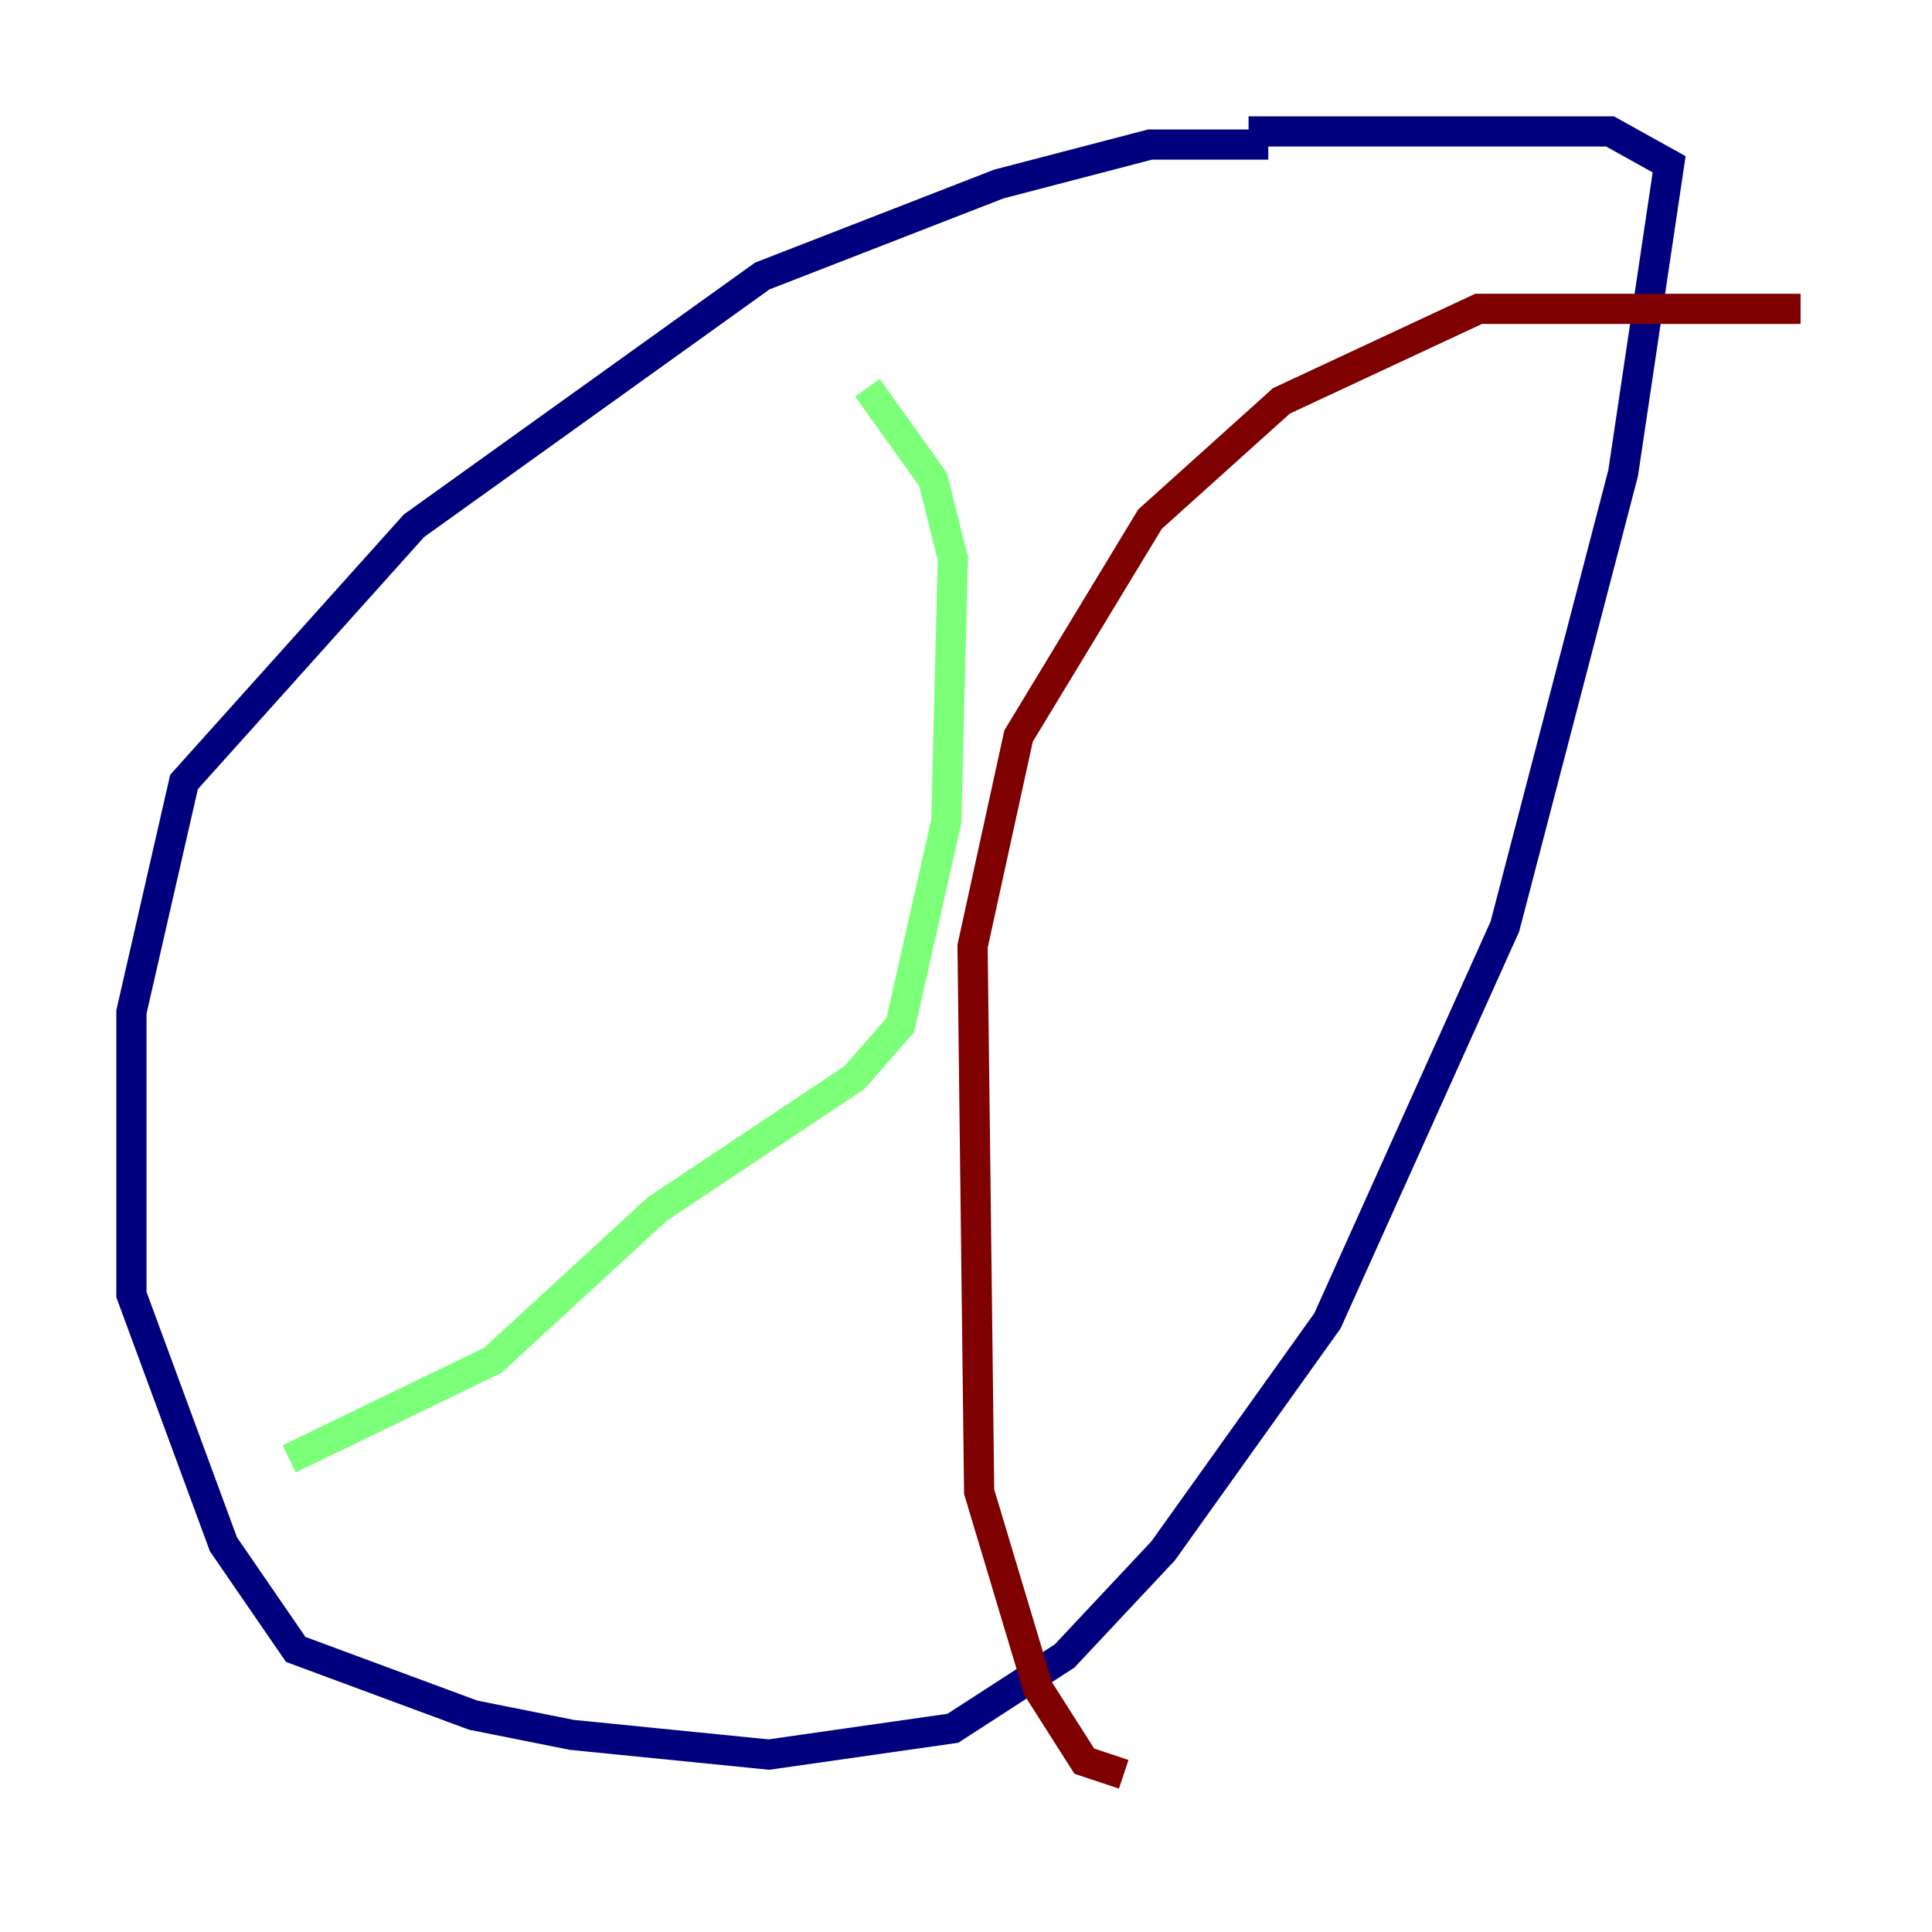 <?xml version="1.0" encoding="utf-8" ?>
<svg baseProfile="tiny" height="128" version="1.2" viewBox="0,0,128,128" width="128" xmlns="http://www.w3.org/2000/svg" xmlns:ev="http://www.w3.org/2001/xml-events" xmlns:xlink="http://www.w3.org/1999/xlink"><defs /><polyline fill="none" points="84.027,9.578 76.191,9.578 66.177,12.191 50.503,18.286 27.429,34.83 12.191,51.809 8.707,67.048 8.707,85.769 14.803,102.313 19.592,109.279 31.347,113.633 37.878,114.939 50.939,116.245 63.129,114.503 70.531,109.714 77.061,102.748 87.946,87.51 99.701,61.388 107.537,31.347 110.585,10.884 106.667,8.707 82.721,8.707" stroke="#00007f" stroke-width="2" /><polyline fill="none" points="19.157,96.653 32.653,90.122 43.537,80.109 56.599,71.401 59.646,67.918 62.694,54.422 63.129,37.007 61.823,31.782 57.469,25.687" stroke="#7cff79" stroke-width="2" /><polyline fill="none" points="74.449,117.551 71.837,116.68 68.789,111.891 64.871,98.83 64.435,62.694 67.483,48.762 76.191,34.395 84.898,26.558 97.959,20.463 119.293,20.463" stroke="#7f0000" stroke-width="2" /></svg>